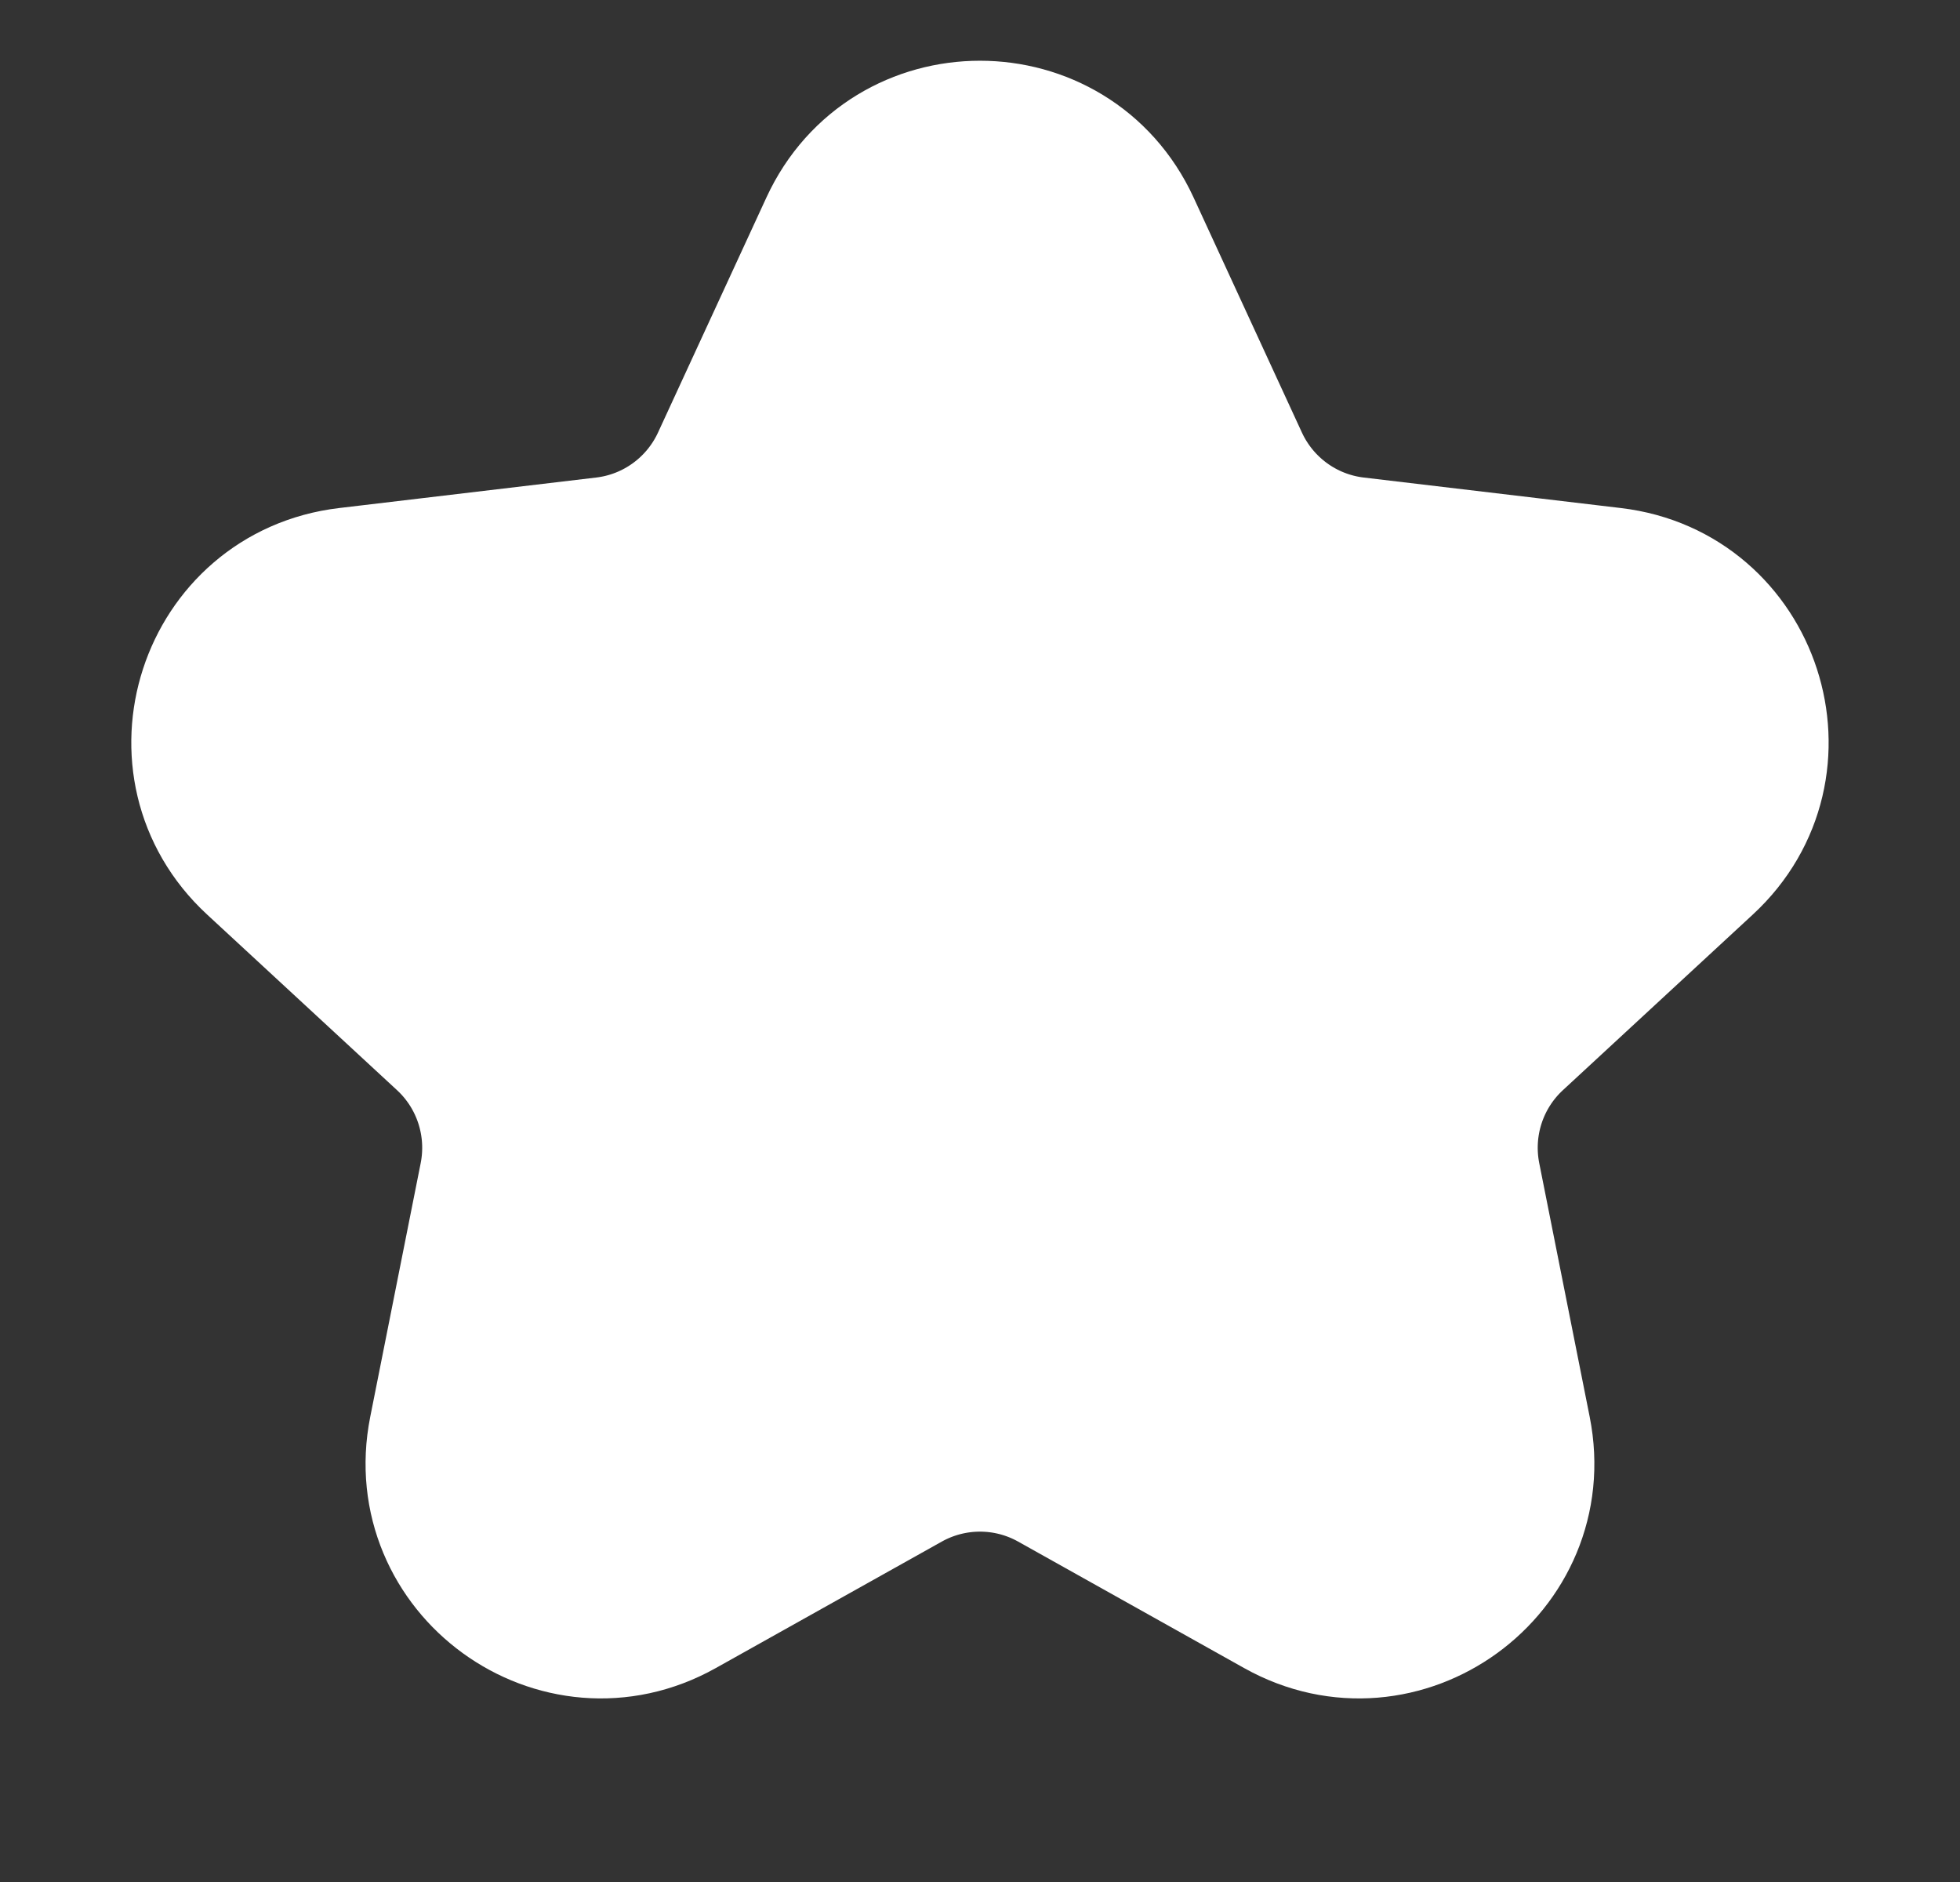 <svg width="25" height="24" viewBox="0 0 25 24" fill="none" xmlns="http://www.w3.org/2000/svg">
<rect x="0" y="0" width="25" height="24" fill="#333333" stroke="none"/>
<path d="M10.684 2.937C11.398 1.387 13.601 1.387 14.316 2.937L15.698 5.935C15.99 6.567 16.588 7.002 17.279 7.083L20.558 7.472C22.252 7.673 22.933 9.768 21.68 10.927L19.256 13.168C18.745 13.64 18.517 14.344 18.652 15.026L19.296 18.264C19.628 19.938 17.846 21.233 16.357 20.399L13.476 18.787C12.87 18.447 12.13 18.447 11.523 18.787L8.642 20.399C7.153 21.233 5.371 19.938 5.703 18.264L6.347 15.026C6.482 14.344 6.254 13.64 5.743 13.168L3.319 10.927C2.066 9.768 2.747 7.673 4.442 7.472L7.72 7.083C8.411 7.002 9.009 6.567 9.301 5.935L10.684 2.937Z" fill="white" stroke="white" stroke-width="2" stroke-linejoin="round"/>
</svg>
